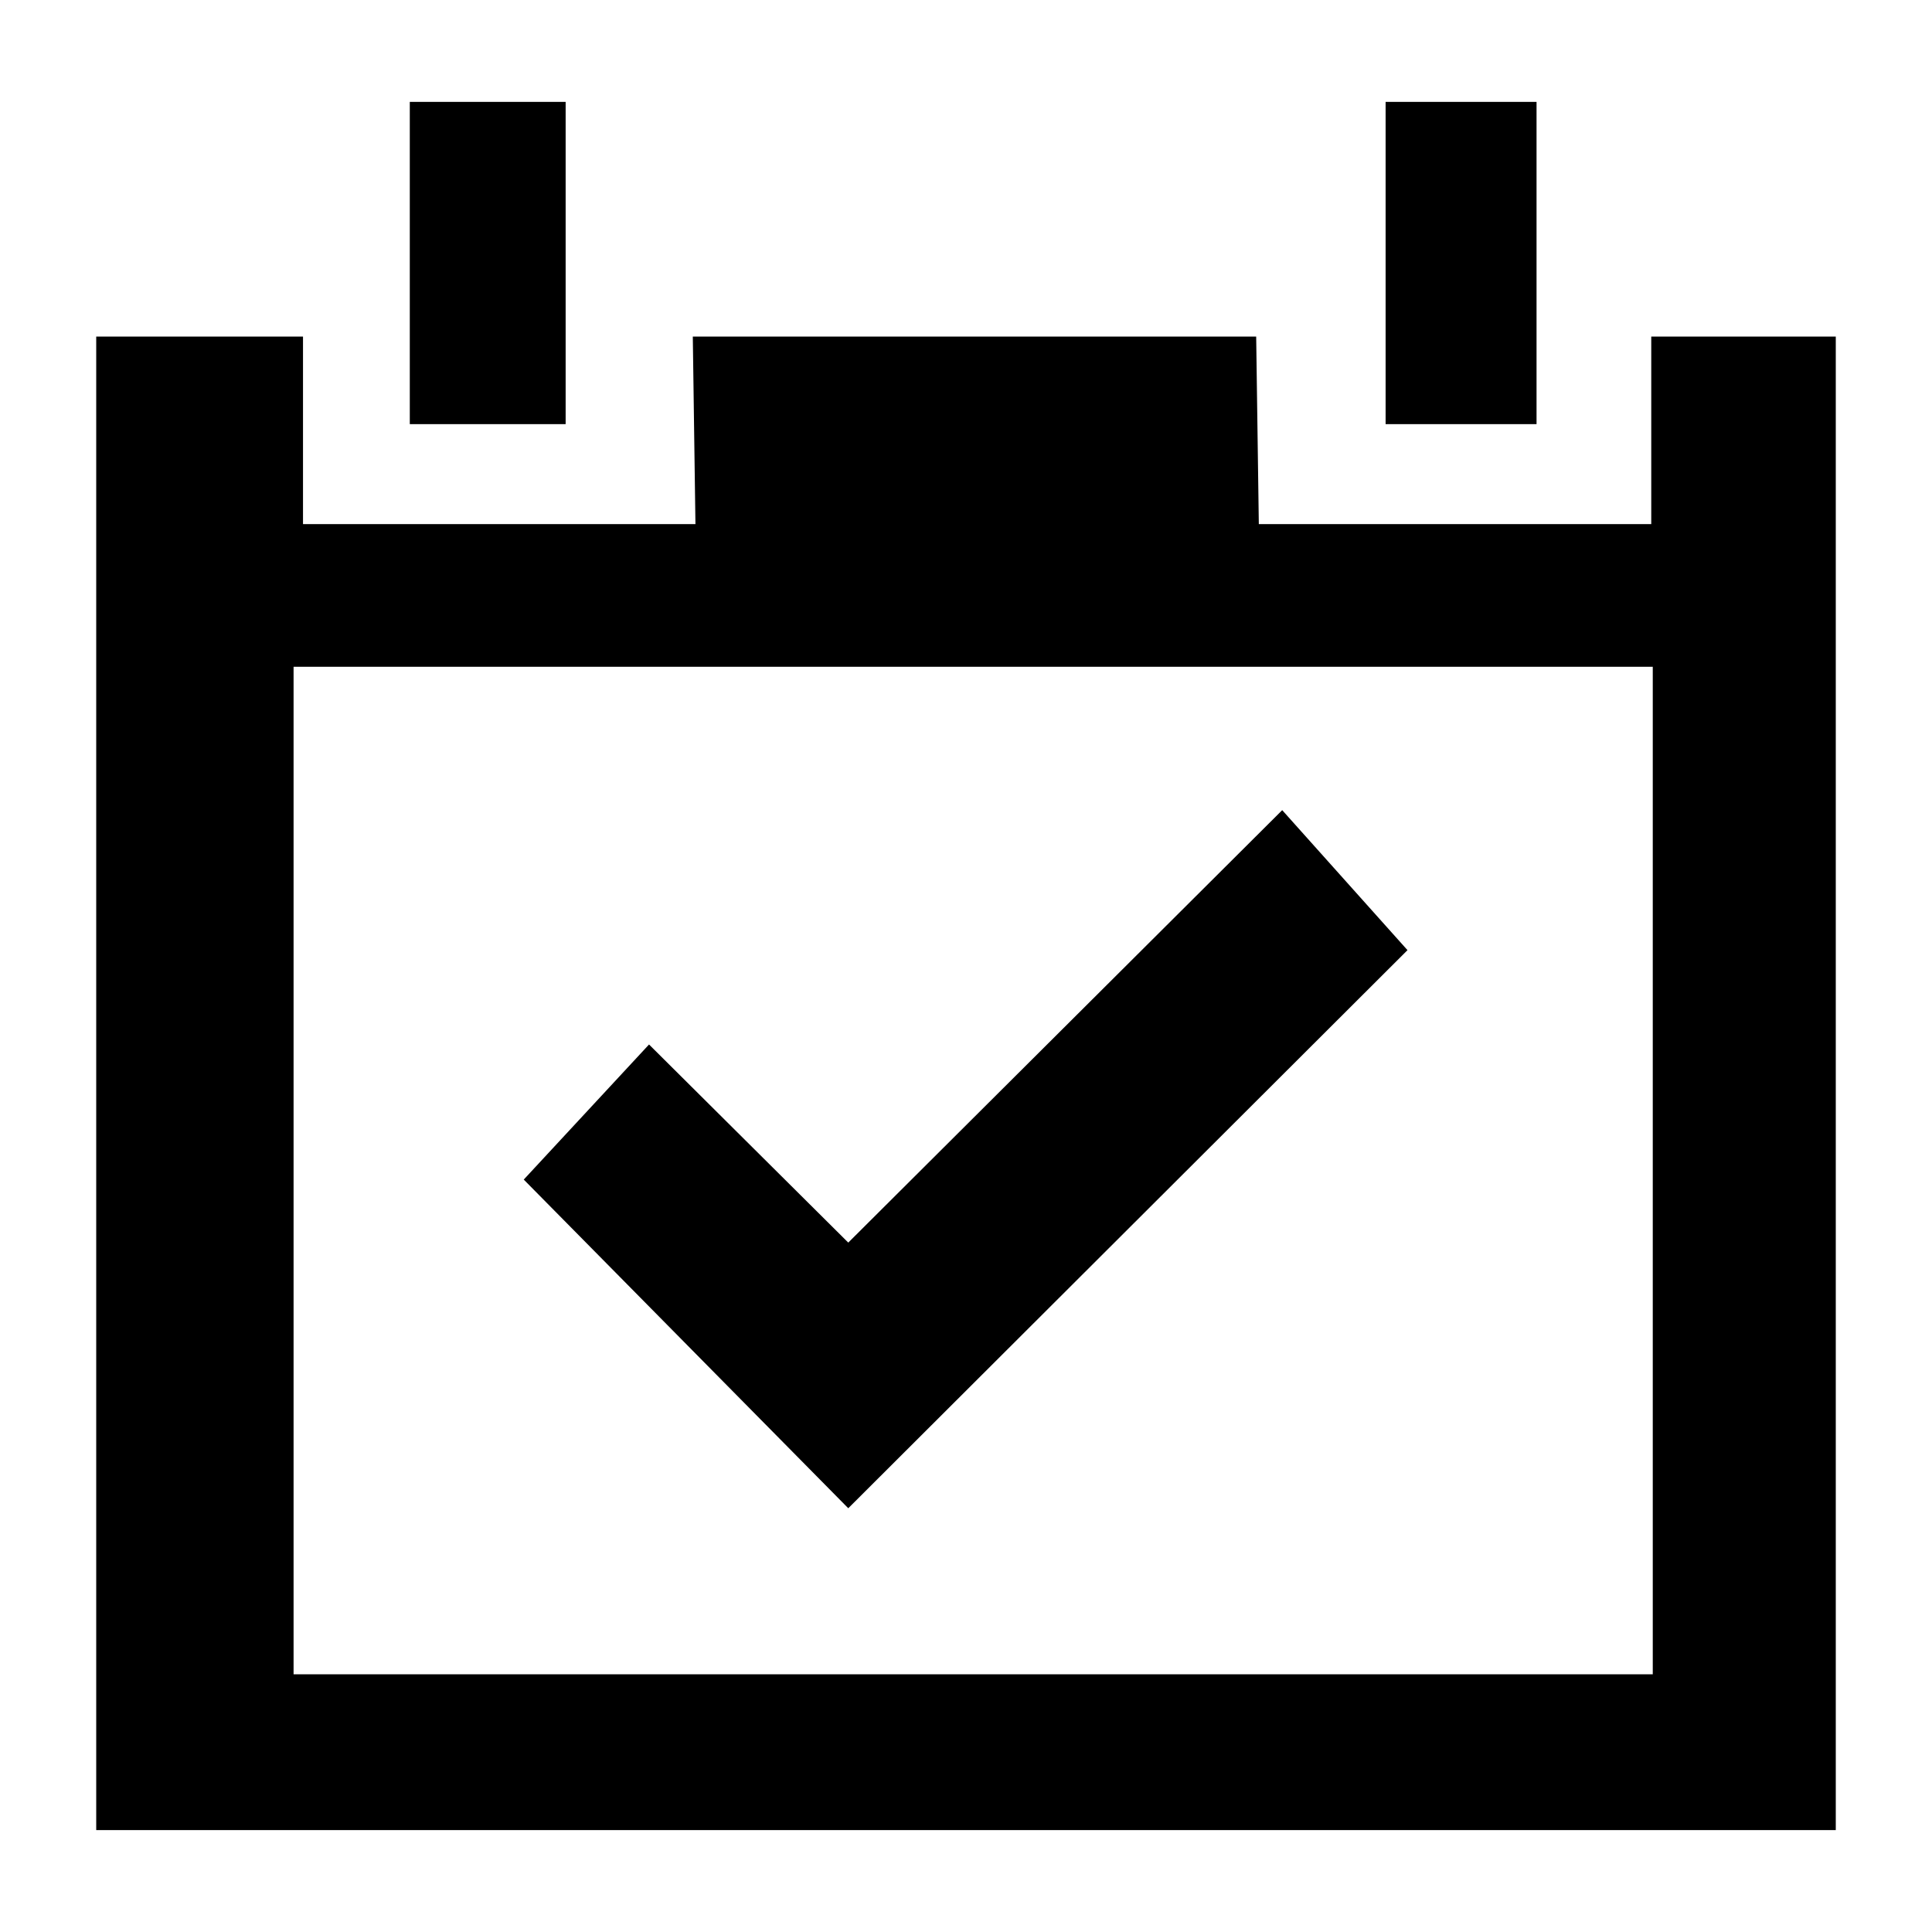 <?xml version="1.0" encoding="utf-8"?>
<!-- Generator: Adobe Illustrator 21.0.0, SVG Export Plug-In . SVG Version: 6.00 Build 0)  -->
<svg version="1.1" id="Capa_1" xmlns="http://www.w3.org/2000/svg" xmlns:xlink="http://www.w3.org/1999/xlink" x="0px" y="0px"
	 viewBox="0 0 512 512" style="enable-background:new 0 0 512 512;" xml:space="preserve">
<g>
	<path d="M437.6,89.2v49.7h-104l-0.7-49.7H183.6l0.7,49.7h-104V89.2H25.5V485h461V89.2H437.6z M438,443.7H77.8v-267H438V443.7z"/>
	<rect x="108.6" y="27" width="41.3" height="85.4"/>
	<rect x="367.2" y="27" width="40" height="85.4"/>
	<polygon points="373,251.8 339.8,214.7 224.8,329.3 172,276.8 138.8,312.6 224.8,399.7 	"/>
</g>
</svg>
